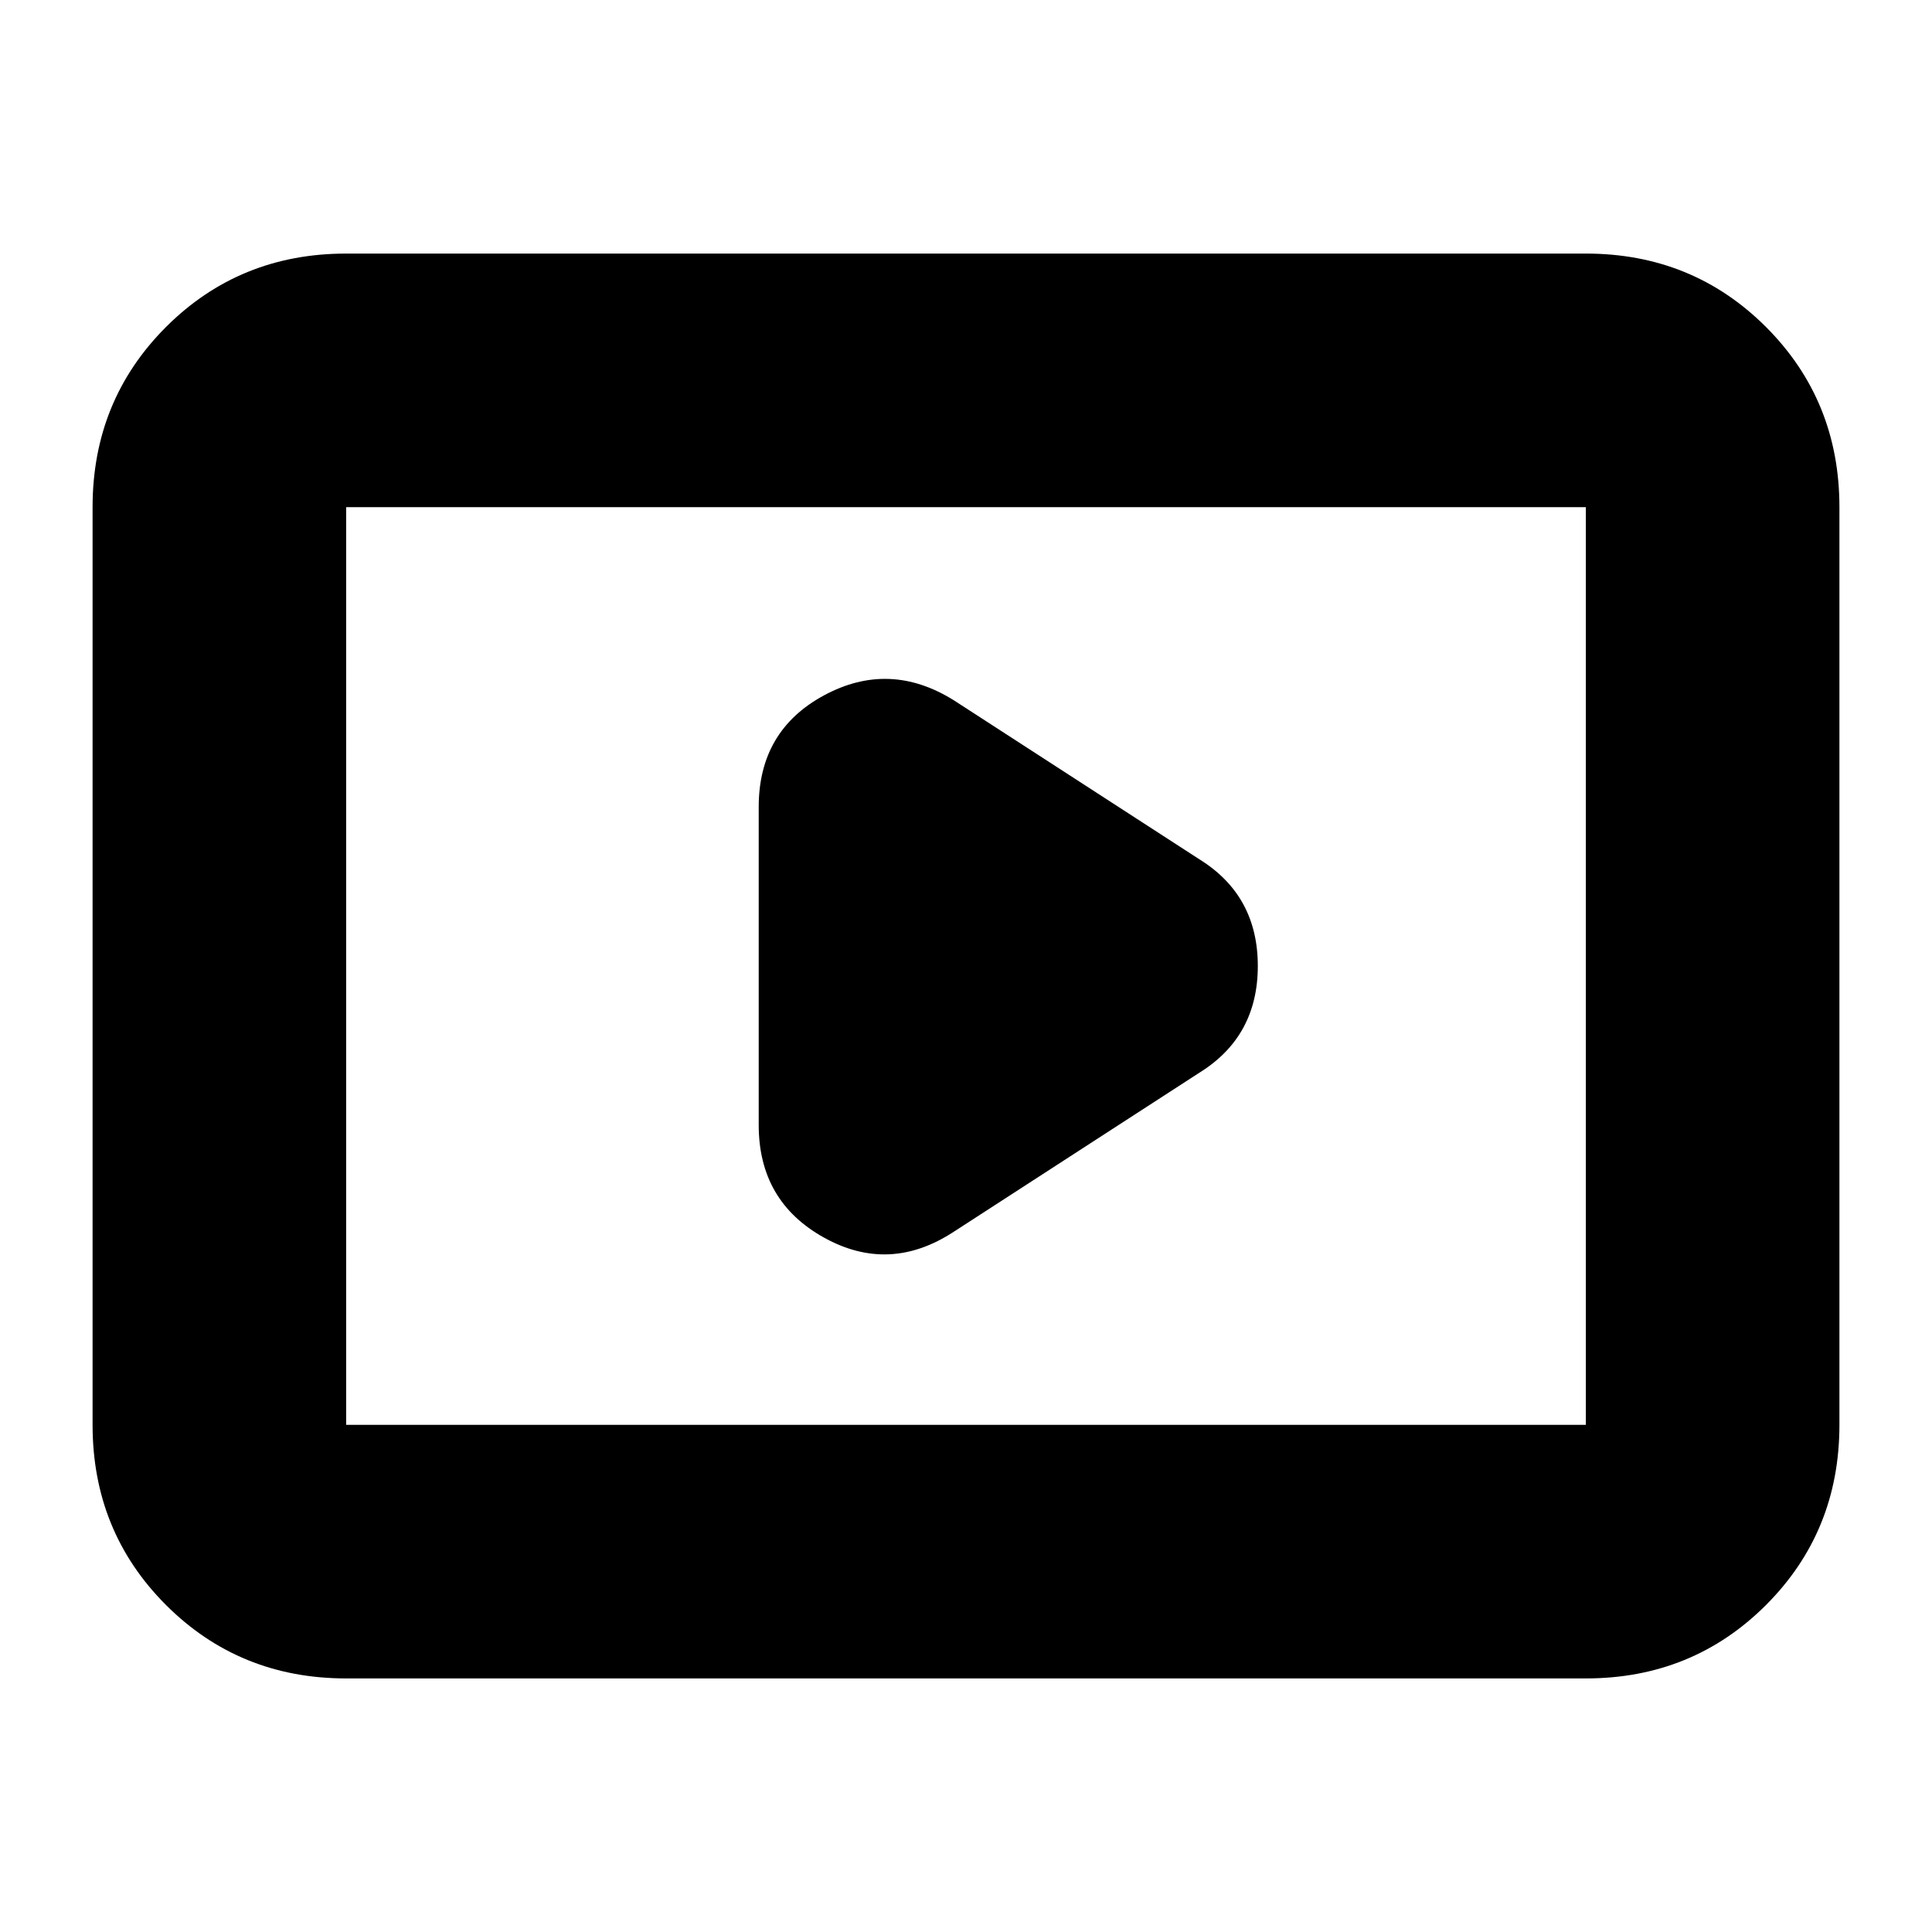 <svg xmlns="http://www.w3.org/2000/svg" height="24" width="24"><path d="m11.85 15.3 3.05-1.975q.725-.45.725-1.325t-.725-1.325L11.85 8.7q-.8-.5-1.612-.063-.813.438-.813 1.388v3.95q0 .95.813 1.4.812.45 1.612-.075ZM4.3 20.85q-1.325 0-2.238-.912-.912-.913-.912-2.238V6.3q0-1.325.912-2.238.913-.912 2.238-.912h15.4q1.325 0 2.238.912.912.913.912 2.238v11.4q0 1.325-.912 2.238-.913.912-2.238.912Zm0-3.15V6.3v11.4Zm0 0h15.4V6.3H4.3v11.4Z"/></svg>